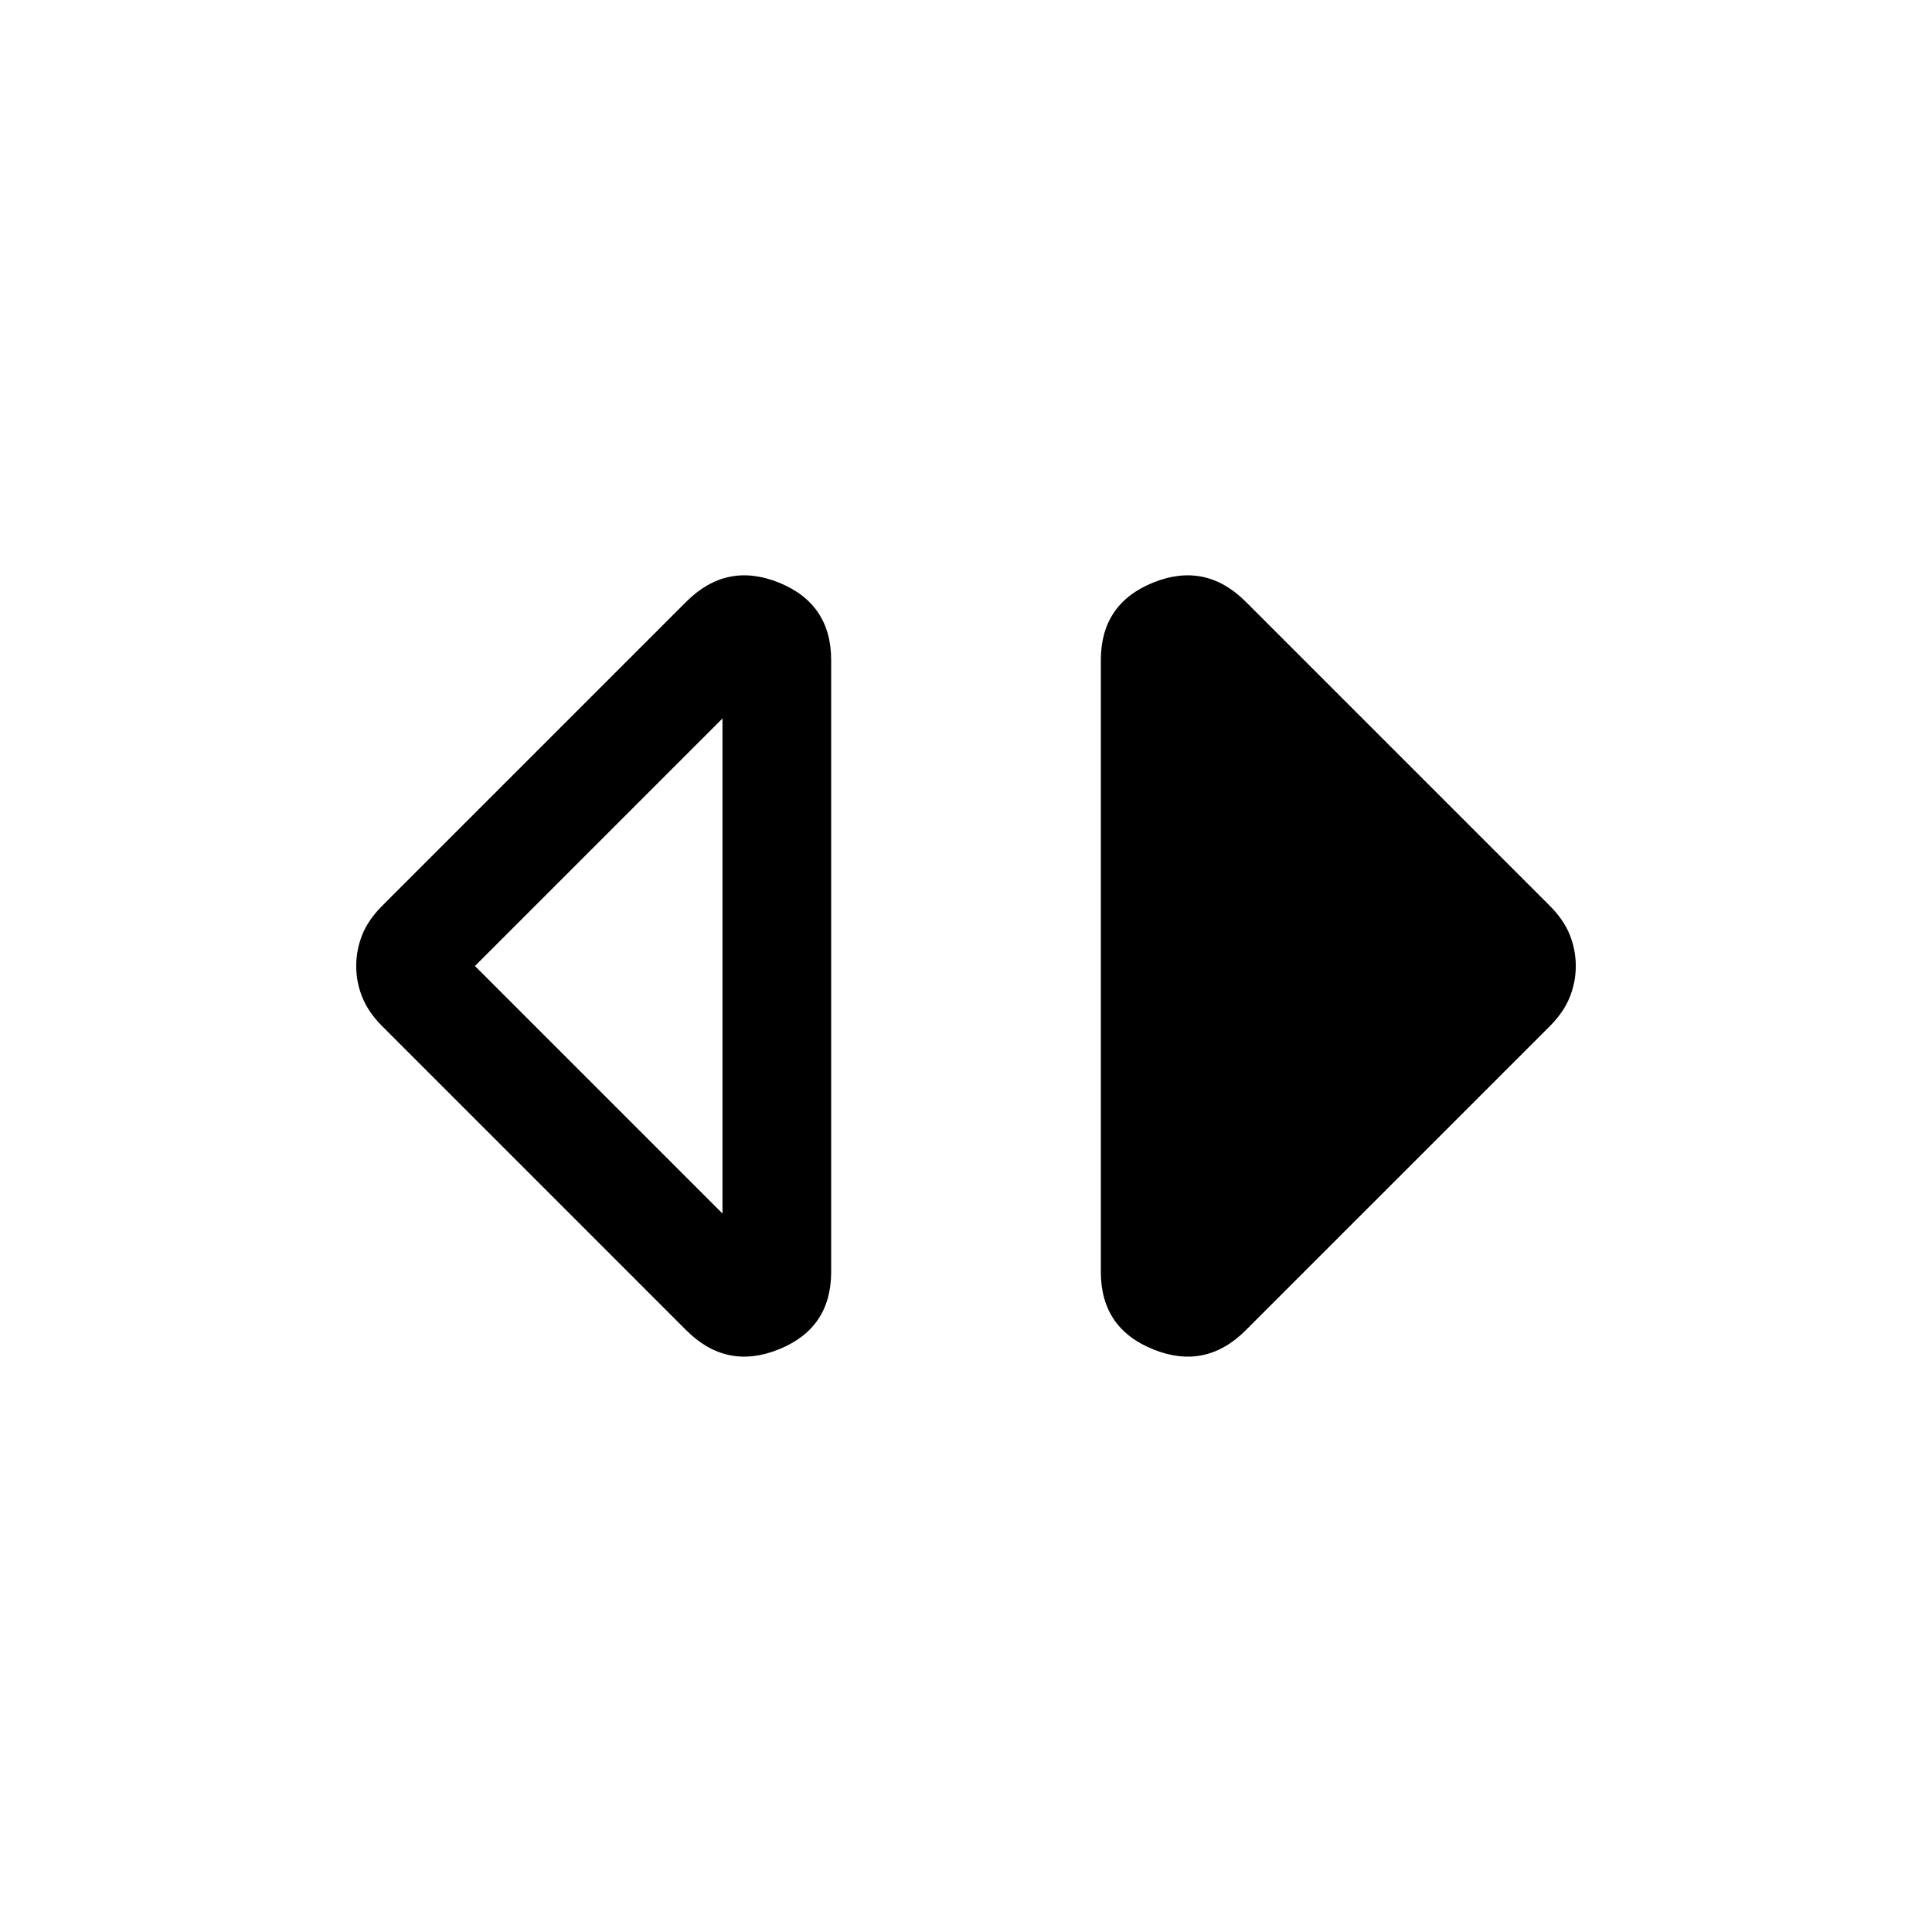 <svg xmlns="http://www.w3.org/2000/svg" height="24" width="24"><path d="M8.975 15.075v-6.15L5.9 12Zm-.45 1.45L4.75 12.75q-.175-.175-.25-.363-.075-.187-.075-.387t.075-.388q.075-.187.25-.362l3.775-3.775q.5-.5 1.15-.238.65.263.65.963v7.6q0 .7-.65.962-.65.263-1.15-.237Zm6.95 0q-.5.5-1.15.237-.65-.262-.65-.962V8.2q0-.7.65-.963.65-.262 1.15.238l3.775 3.775q.175.175.25.362.075.188.075.388t-.075.387q-.075.188-.25.363Z"/></svg>